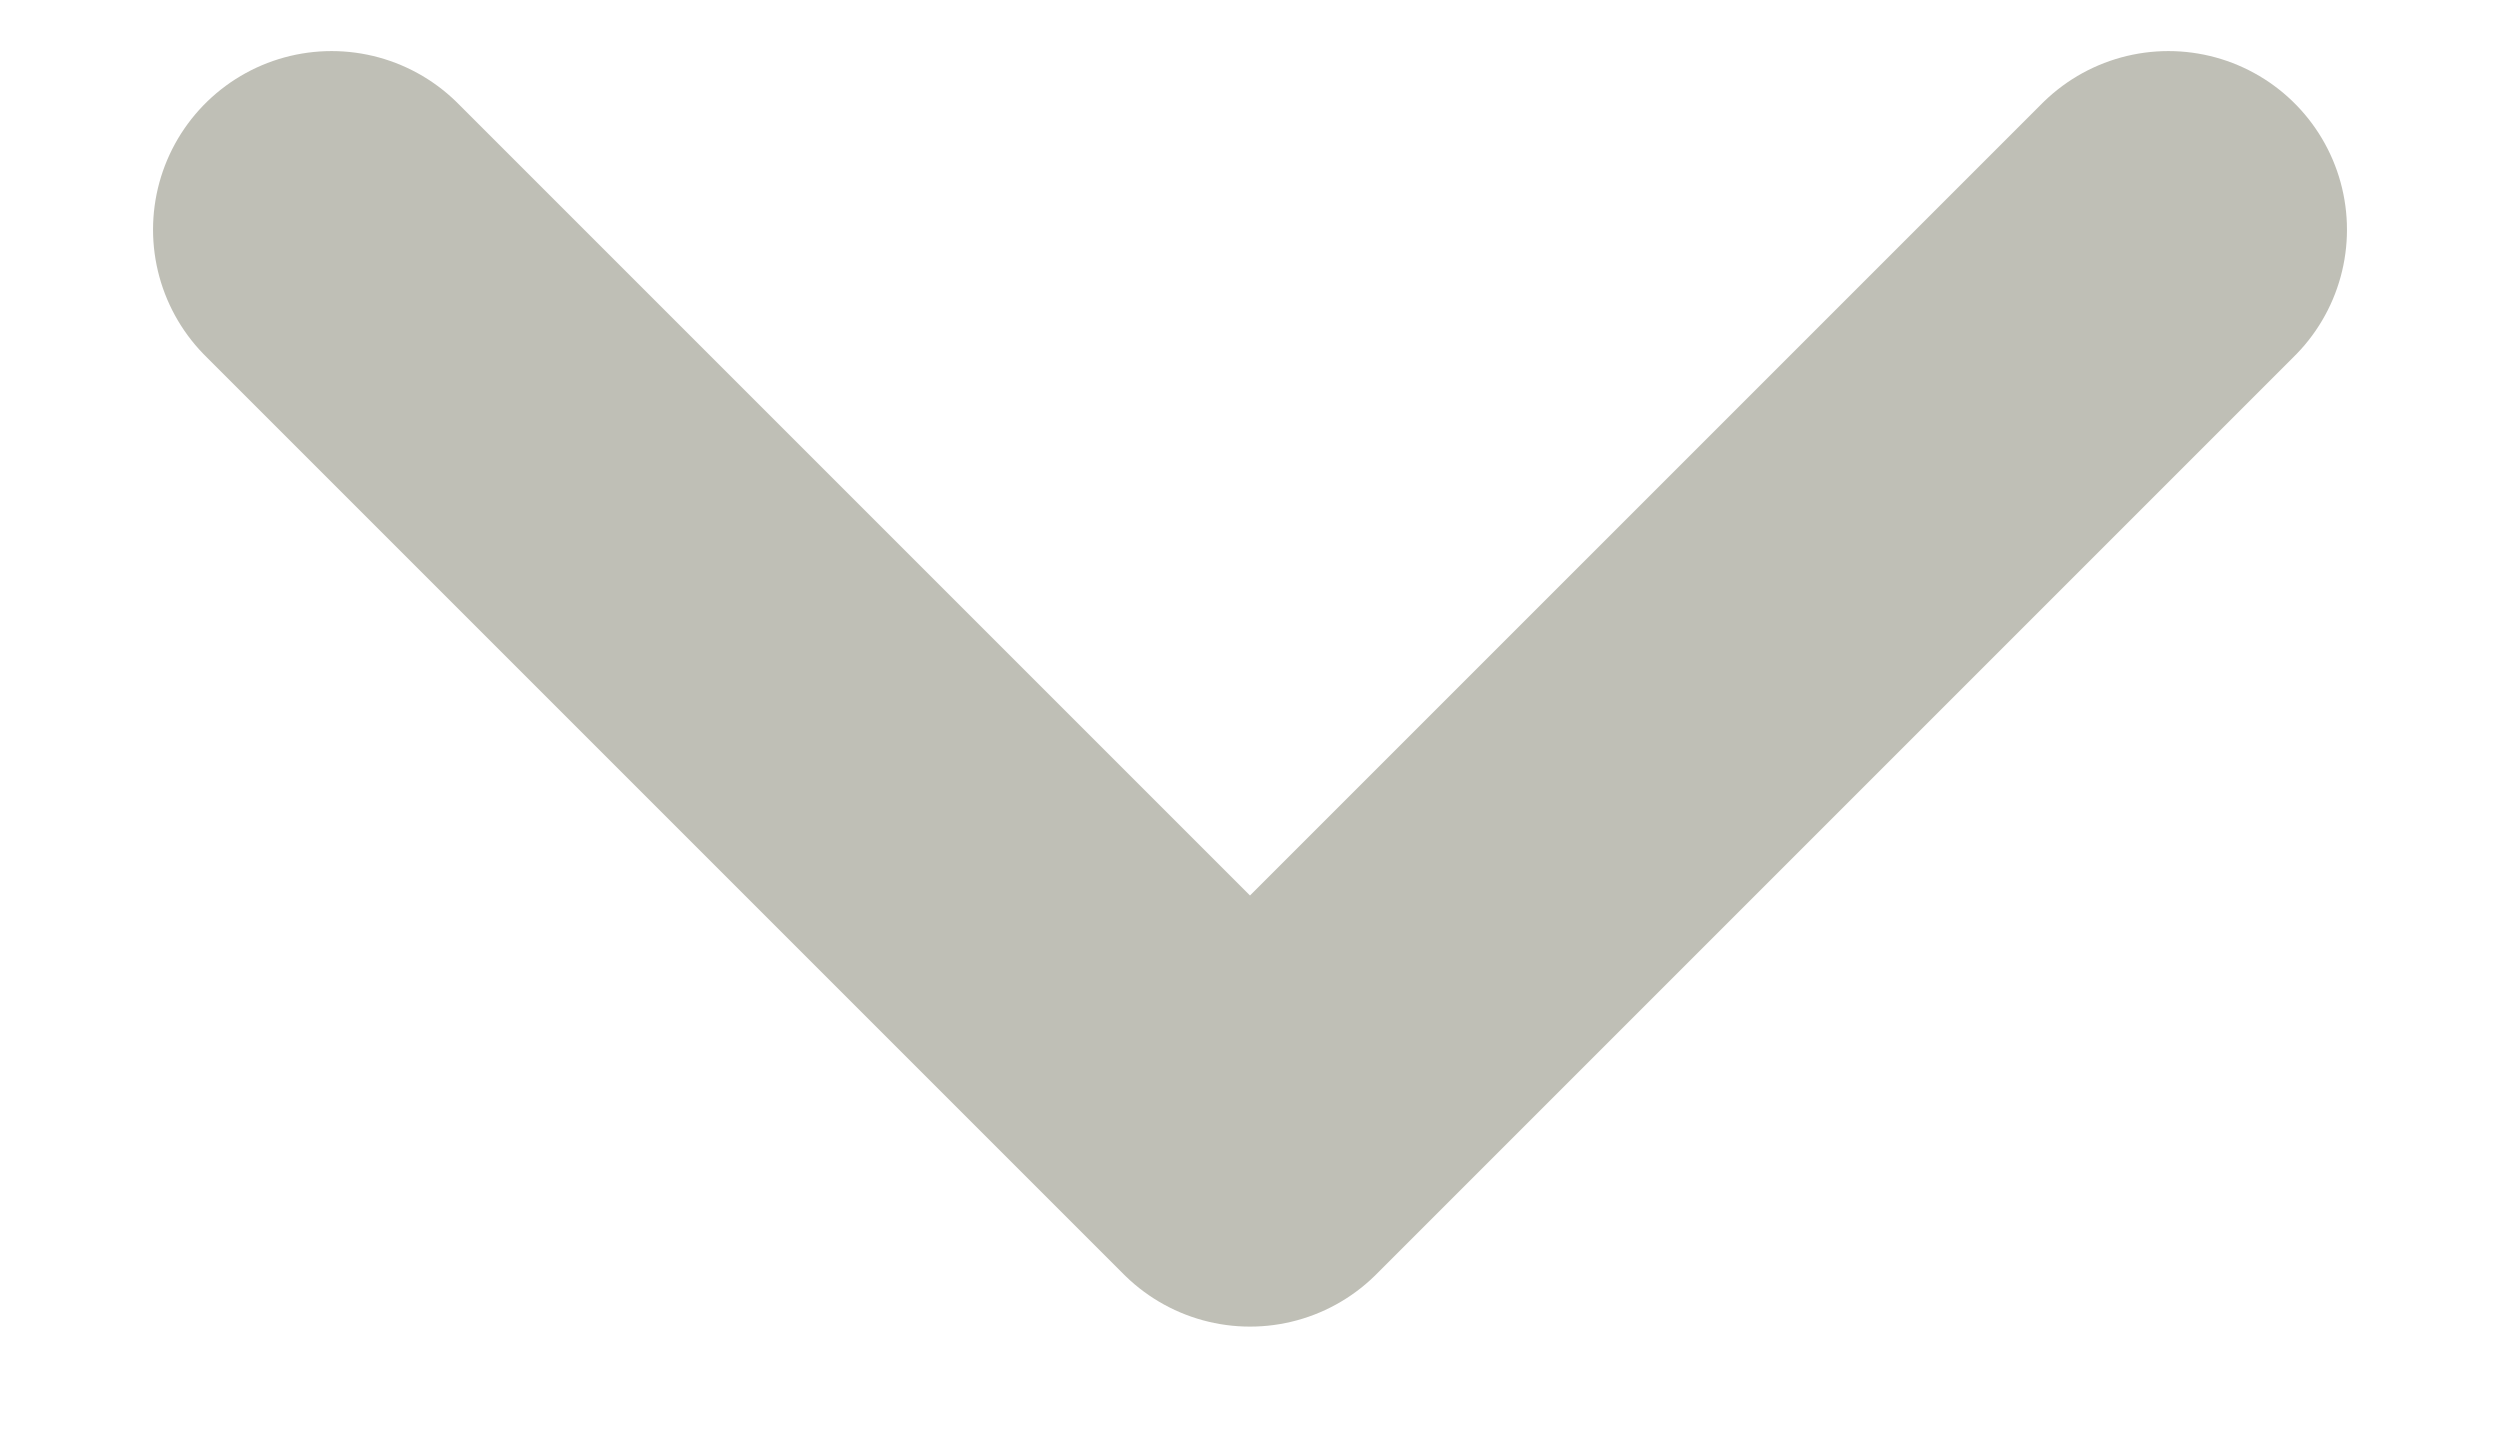 <svg width="14" height="8" viewBox="0 0 14 8" fill="none" xmlns="http://www.w3.org/2000/svg">
<path d="M1.857 1.286L7 6.429L12.143 1.286" stroke="#BFBFB6" stroke-width="2" stroke-linecap="round" stroke-linejoin="round"/>
</svg>
